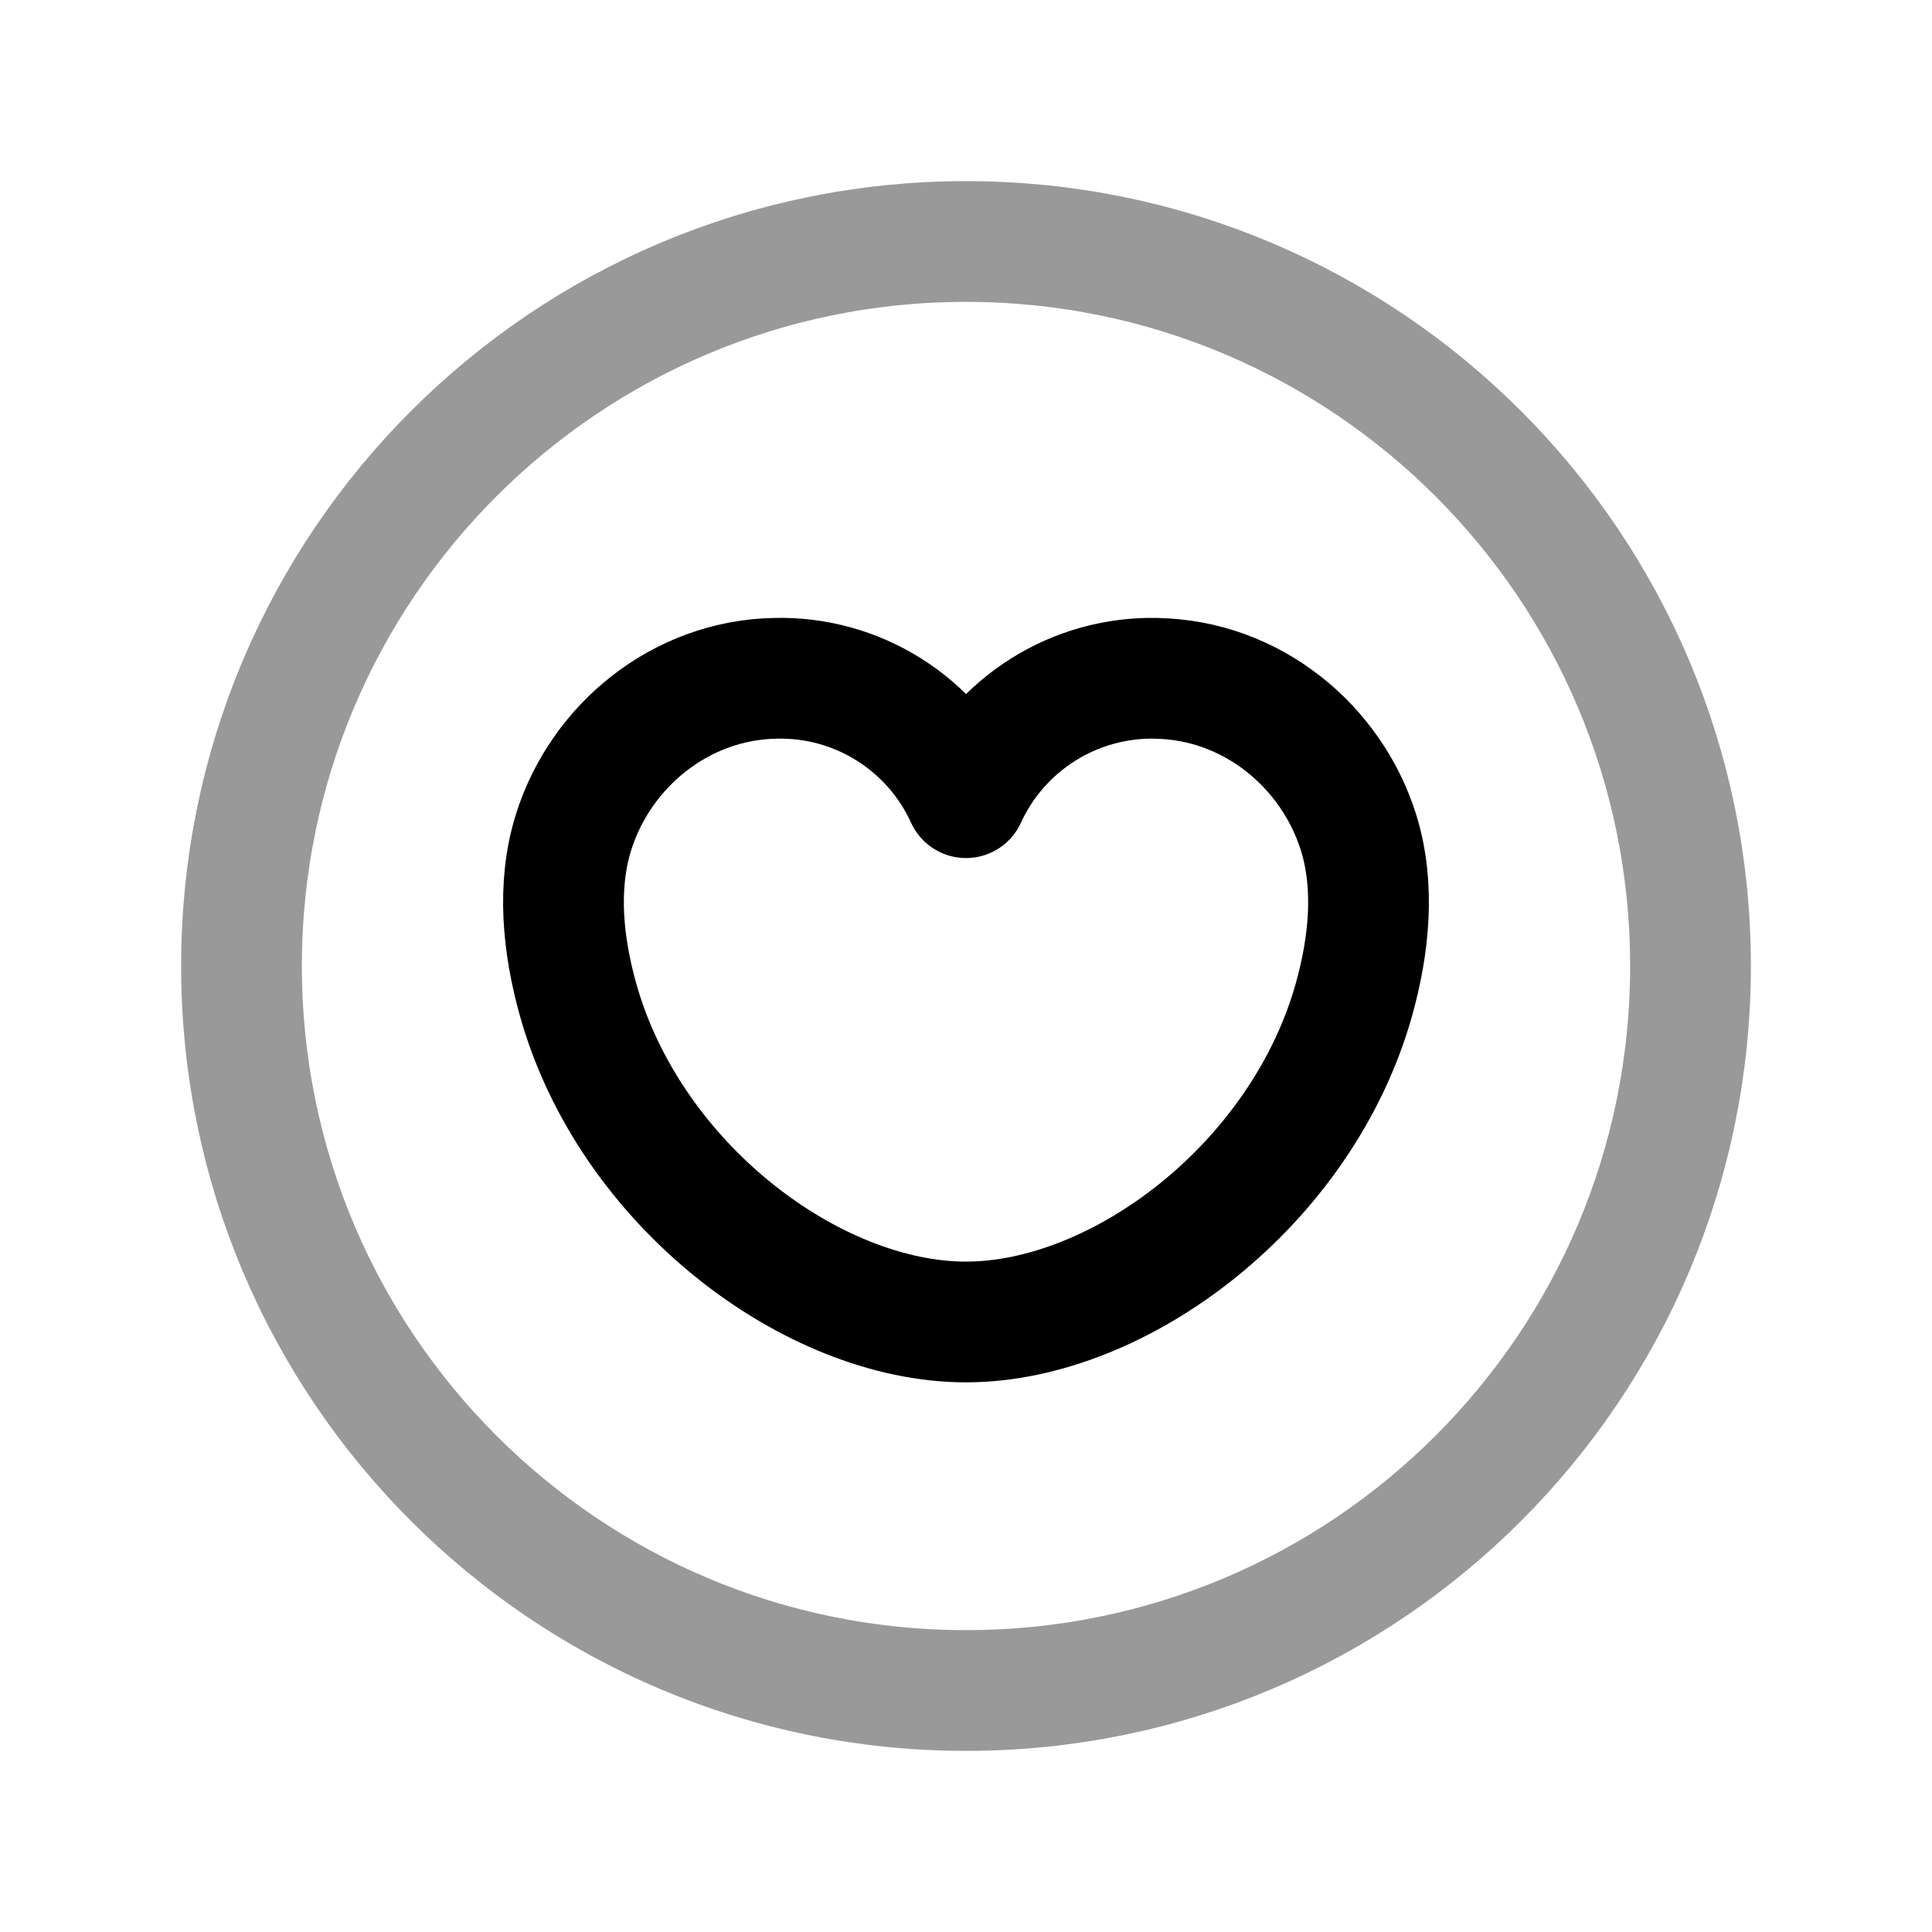 <svg width="24" height="24" viewBox="0 0 24 24" fill="none" xmlns="http://www.w3.org/2000/svg">
<path opacity="0.4" d="M12 21C16.971 21 21 16.971 21 12C21 7.029 16.971 3 12 3C7.029 3 3 7.029 3 12C3 16.971 7.029 21 12 21Z" stroke="black" stroke-width="1.5" stroke-linecap="round" stroke-linejoin="round"/>
<path d="M14.364 8.426L14.364 8.427C15.543 8.445 16.538 9.263 16.876 10.341C17.085 11.01 17.006 11.749 16.82 12.414C16.176 14.716 13.909 16.422 12 16.422C10.09 16.422 7.823 14.716 7.18 12.414C6.994 11.749 6.915 11.01 7.124 10.341C7.461 9.262 8.458 8.445 9.637 8.426C10.65 8.403 11.58 8.986 12 9.909C12.422 8.987 13.351 8.405 14.364 8.426Z" stroke="black" stroke-width="1.5" stroke-linecap="round" stroke-linejoin="round"/>
</svg>